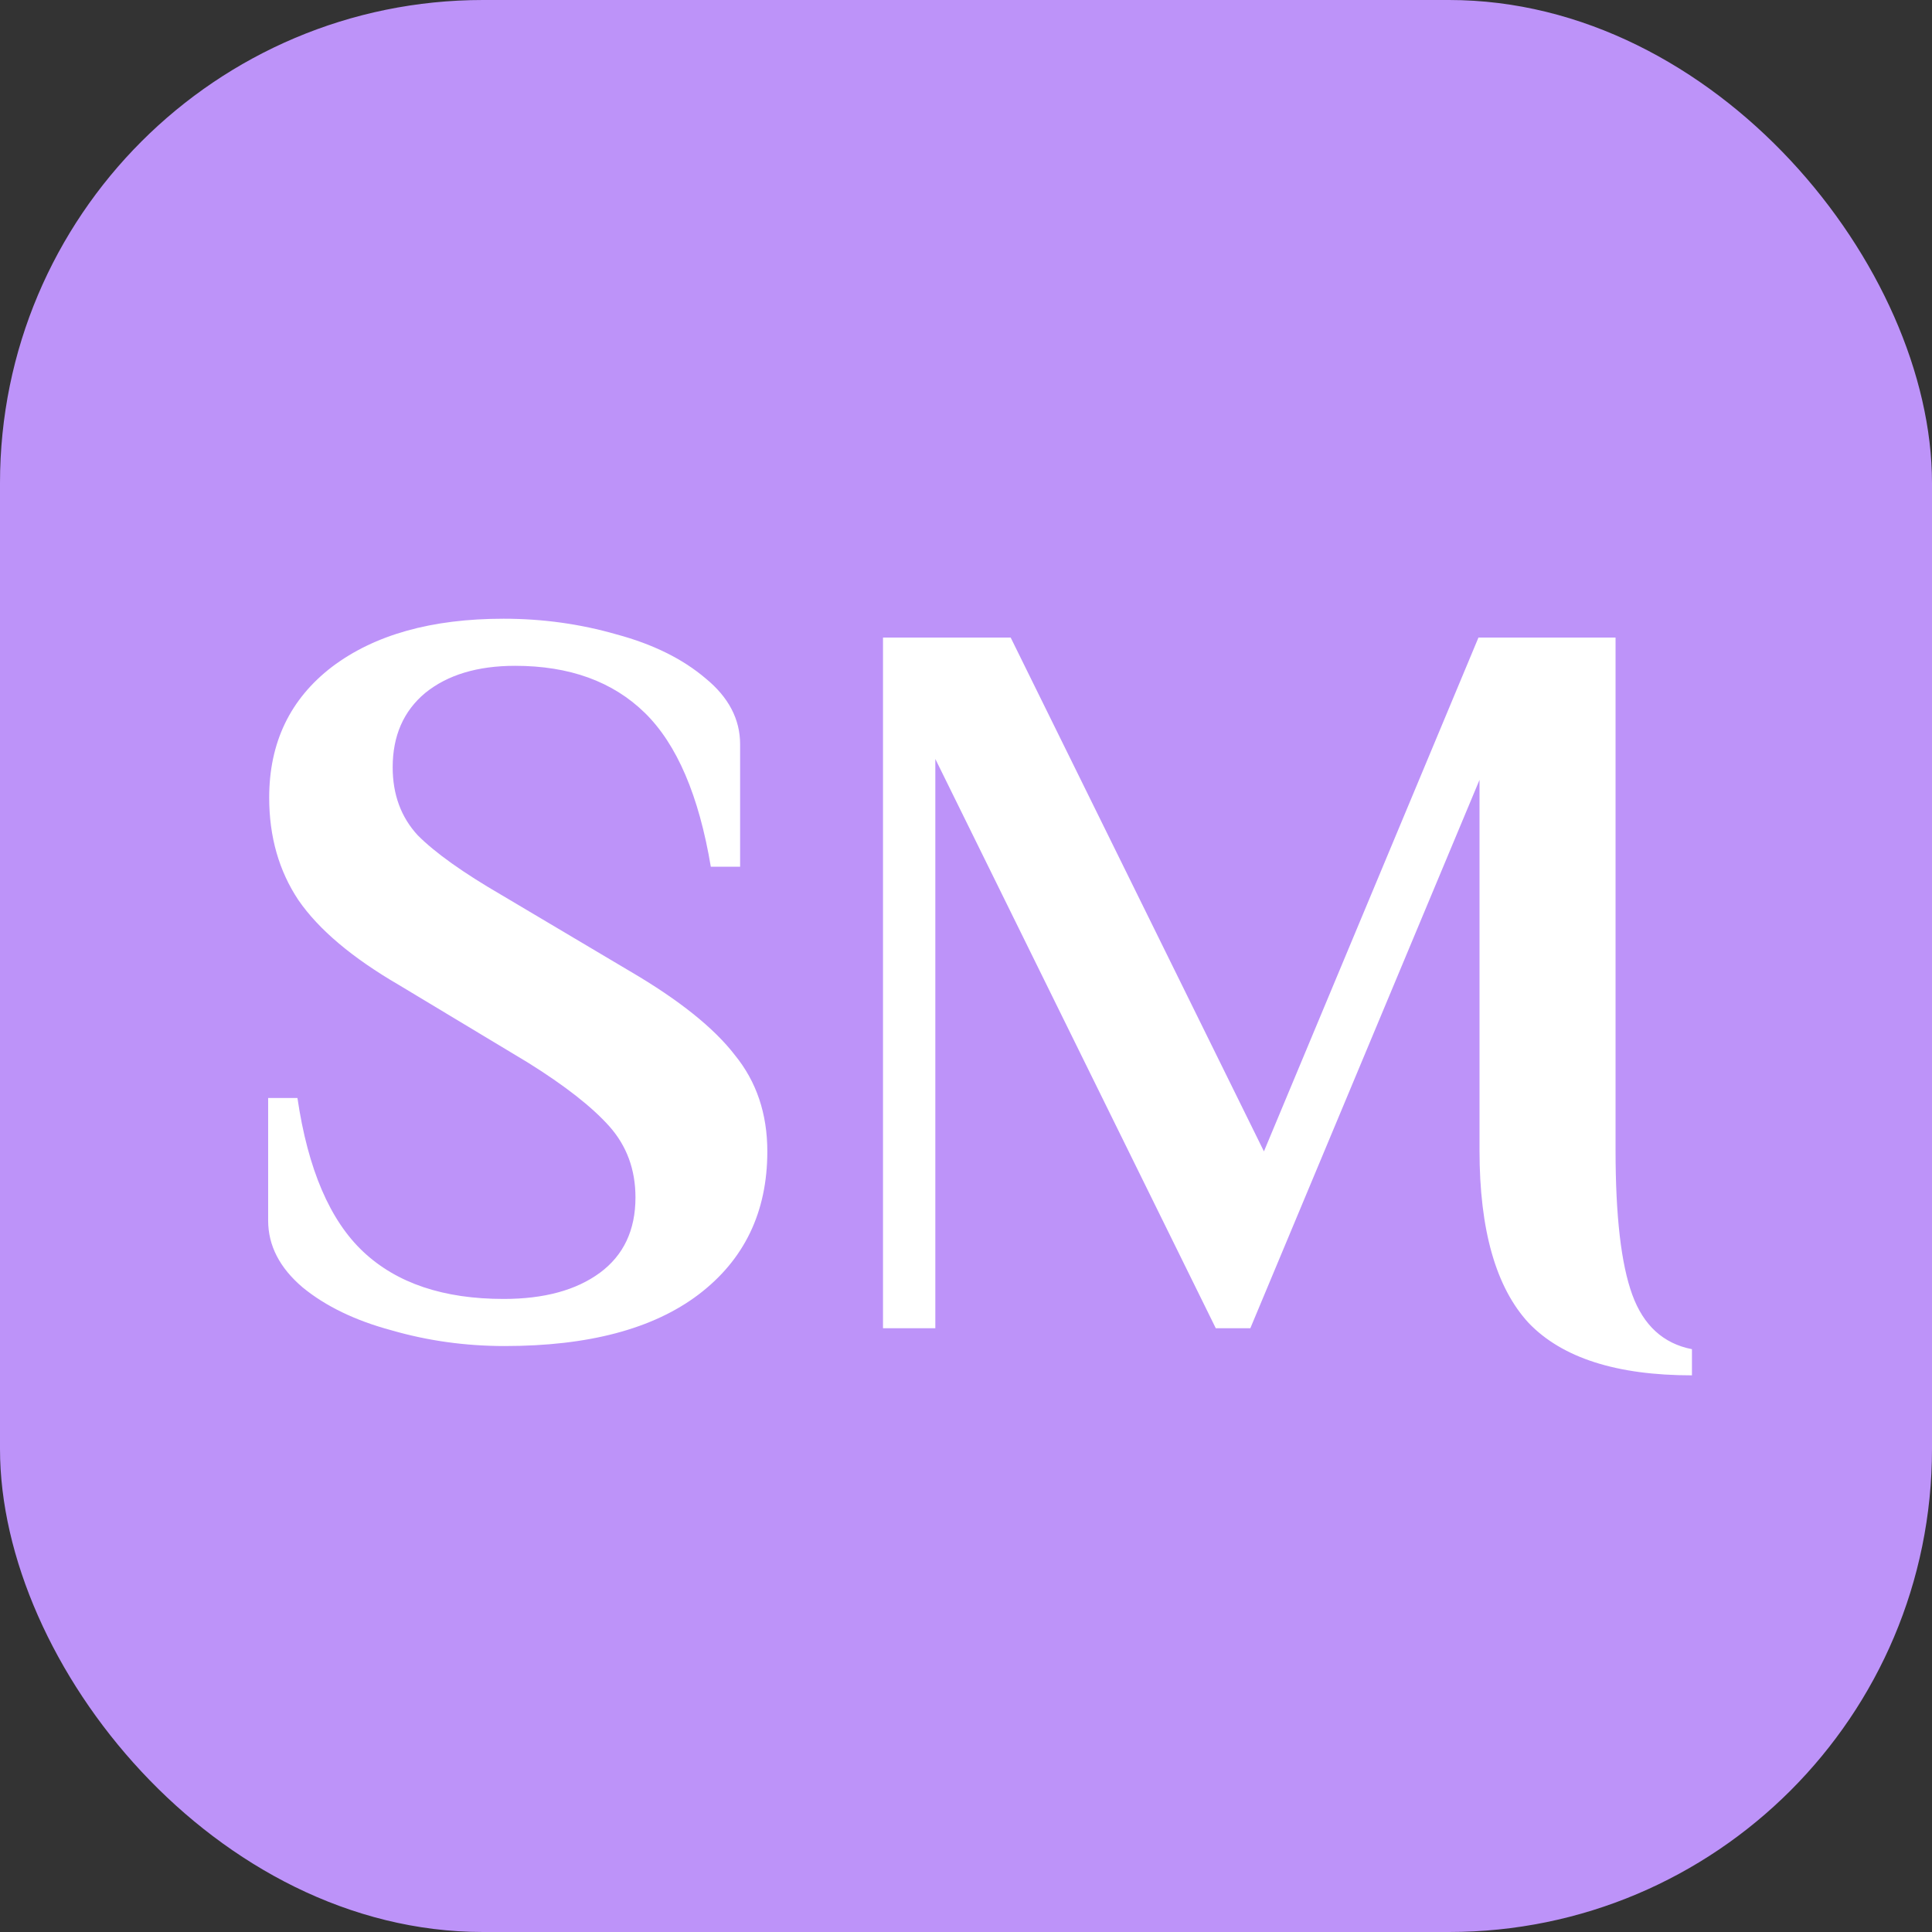 <svg width="24" height="24" viewBox="0 0 24 24" fill="none" xmlns="http://www.w3.org/2000/svg">
<rect x="0" y="0" width="24" height="24" fill="#333333" stroke="none"/>
<rect width="24" height="24" rx="6" fill="#BD93F9"/>
<path d="M6.269 16.721C5.783 16.721 5.315 16.656 4.865 16.526C4.414 16.405 4.046 16.227 3.76 15.993C3.474 15.75 3.331 15.473 3.331 15.161V13.64H3.695C3.825 14.524 4.098 15.161 4.514 15.551C4.93 15.941 5.51 16.136 6.256 16.136C6.758 16.136 7.157 16.028 7.452 15.811C7.746 15.594 7.894 15.282 7.894 14.875C7.894 14.528 7.785 14.234 7.569 13.991C7.352 13.748 7.014 13.484 6.555 13.198L4.956 12.236C4.375 11.898 3.959 11.547 3.708 11.183C3.465 10.819 3.344 10.394 3.344 9.909C3.344 9.224 3.604 8.683 4.124 8.284C4.652 7.885 5.363 7.686 6.256 7.686C6.741 7.686 7.209 7.751 7.66 7.881C8.11 8.002 8.479 8.184 8.765 8.427C9.051 8.661 9.194 8.934 9.194 9.246V10.767H8.83C8.682 9.883 8.409 9.246 8.011 8.856C7.612 8.466 7.075 8.271 6.399 8.271C5.931 8.271 5.558 8.384 5.281 8.609C5.012 8.834 4.878 9.142 4.878 9.532C4.878 9.87 4.982 10.152 5.19 10.377C5.406 10.594 5.753 10.841 6.23 11.118L7.829 12.067C8.435 12.422 8.869 12.769 9.129 13.107C9.397 13.436 9.532 13.835 9.532 14.303C9.532 15.057 9.246 15.651 8.674 16.084C8.11 16.509 7.309 16.721 6.269 16.721ZM21.018 17.085C20.082 17.085 19.406 16.868 18.99 16.435C18.582 15.993 18.379 15.278 18.379 14.29V9.688L15.532 16.5H15.103L11.619 9.428V16.5H10.969V7.92H12.555L15.701 14.303L18.366 7.92H20.069V14.29C20.069 15.105 20.138 15.703 20.277 16.084C20.416 16.465 20.663 16.691 21.018 16.76V17.085Z" fill="white"/>
</svg>
